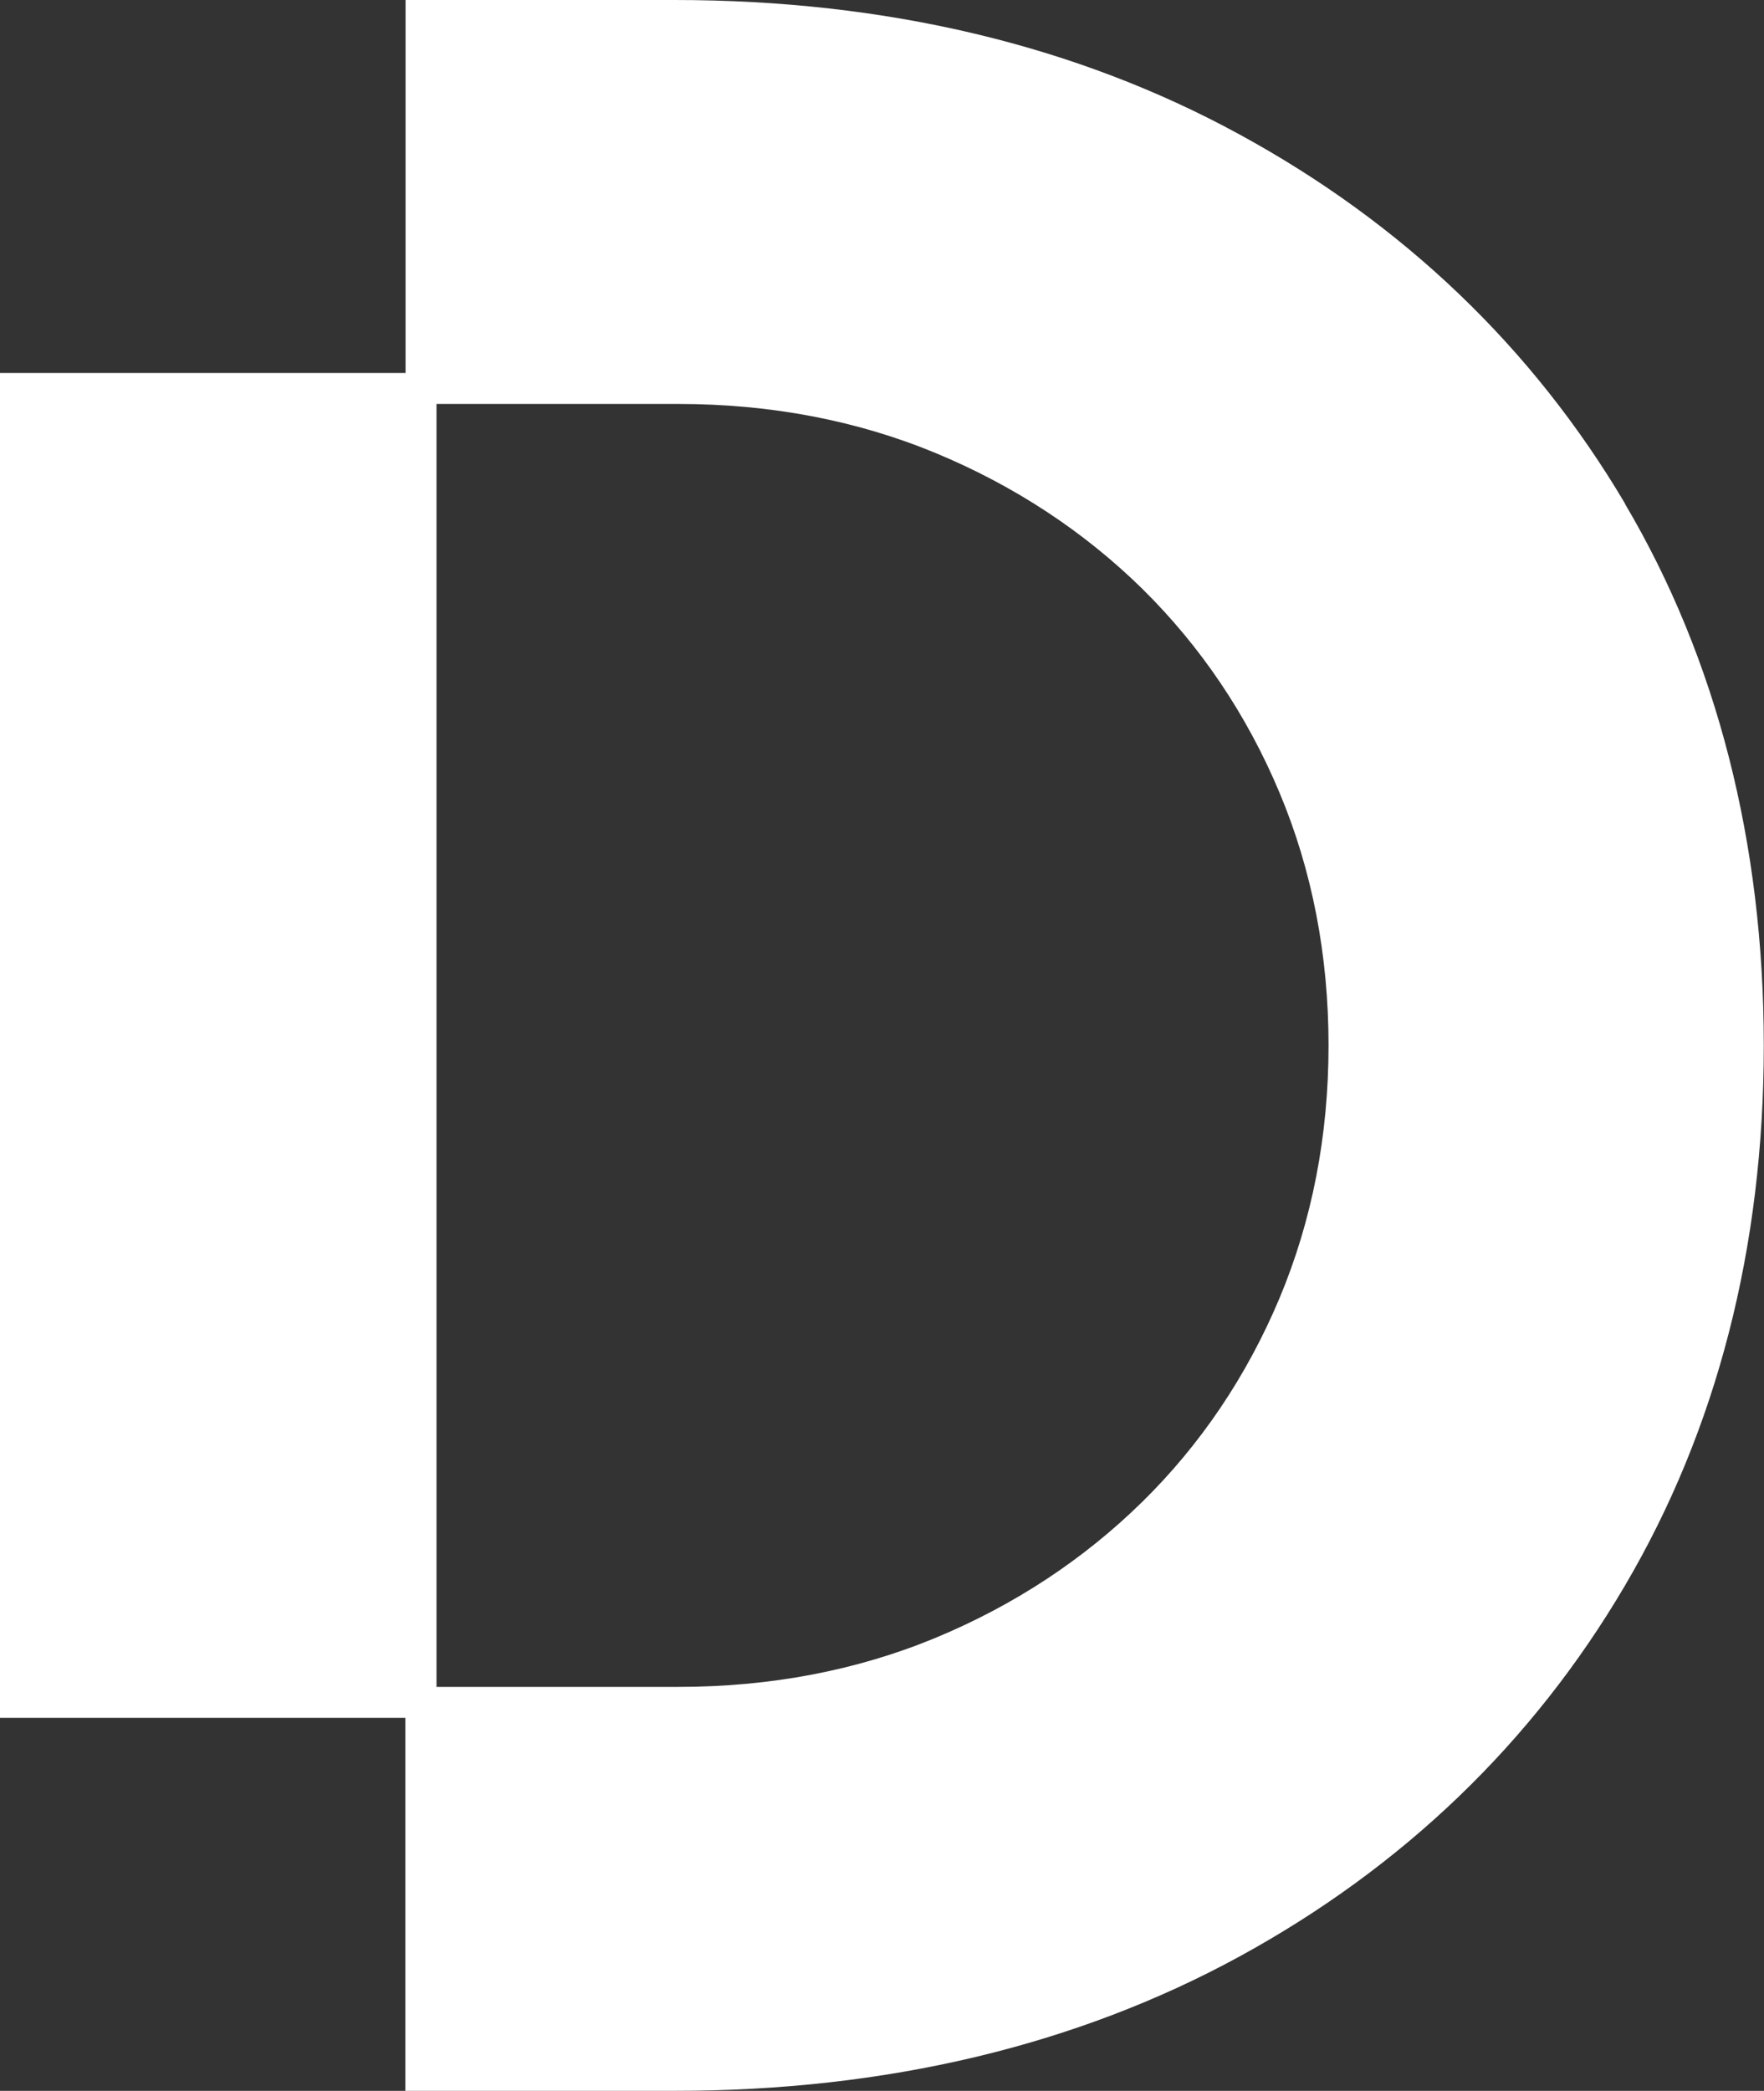 <?xml version="1.0" encoding="UTF-8"?><svg id="Capa_2" xmlns="http://www.w3.org/2000/svg" viewBox="0 0 84.38 100"><rect x="0" y="0" width="84.38" height="100" fill="#333333" stroke="none"/><defs><style>.cls-1{fill:#fff;stroke-width:0px;}</style></defs><g id="Capa_1-2"><path class="cls-1" d="m77.73,24.08c-4.41-7.45-10.62-13.39-18.44-17.65C51.47,2.16,42.38,0,32.27,0h-12.87v17.84H0v64.32h19.39v17.84h12.87c10.12,0,19.21-2.16,27.02-6.42,7.82-4.27,14.03-10.23,18.44-17.73,4.41-7.49,6.65-16.19,6.65-25.85s-2.24-18.47-6.65-25.92Zm-32.97,54.25c-3.76,1.56-7.9,2.35-12.31,2.35h-11.57V19.32h11.57c4.41,0,8.55.79,12.31,2.35,3.76,1.56,7.09,3.75,9.88,6.49,2.79,2.75,5,6.02,6.56,9.74,1.56,3.71,2.35,7.78,2.35,12.1s-.79,8.38-2.35,12.1c-1.56,3.71-3.77,6.99-6.56,9.73-2.8,2.75-6.12,4.94-9.88,6.5Z"/></g></svg>